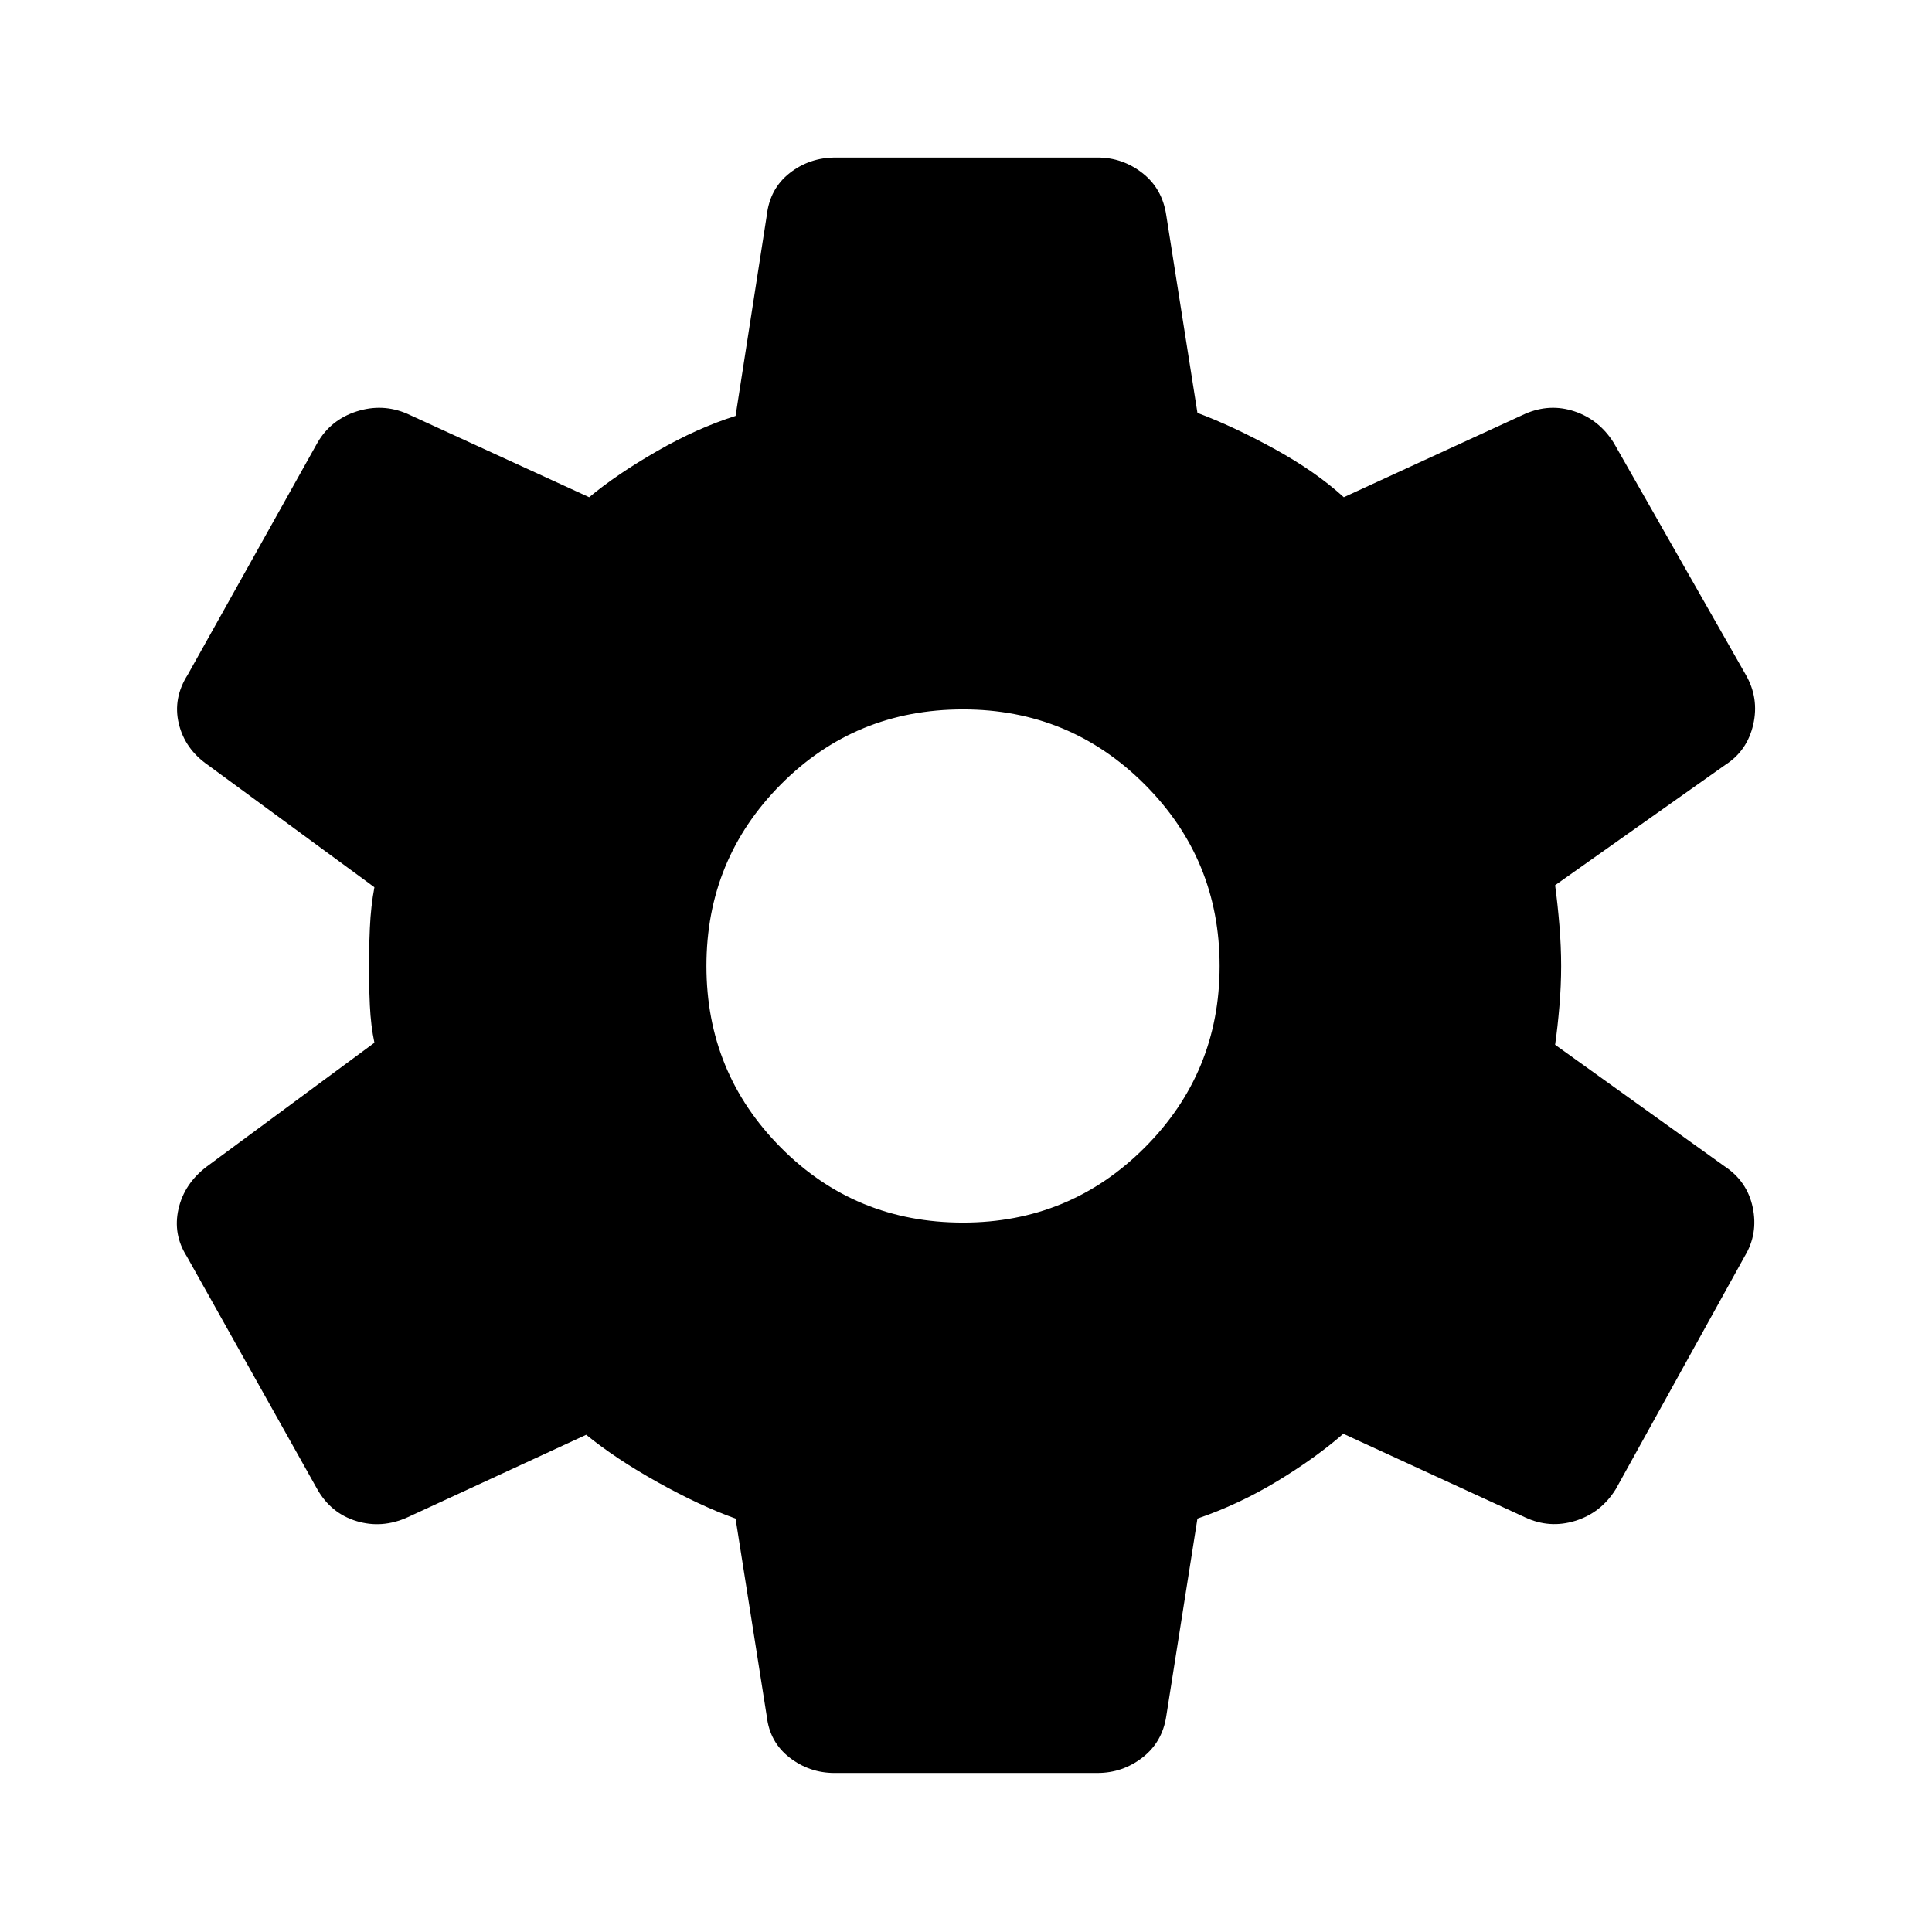<svg xmlns="http://www.w3.org/2000/svg" height="48" viewBox="0 -960 960 960" width="48"><path d="M414.65-79.02q-12.42 0-22.3-7.64-9.89-7.64-11.35-20.54l-15.5-98.23q-17.57-6.29-38.49-17.94-20.92-11.65-35.73-23.7l-88.76 41q-12.69 5.74-25.36 1.9-12.68-3.84-19.51-15.85L92.8-335.74q-6.97-10.98-4.1-23.56 2.87-12.59 14.08-21.07l83.26-61.5q-1.76-8.29-2.26-18.56-.5-10.28-.5-19.57 0-7.79.5-18.82.5-11.02 2.26-20.31l-82.76-60.76q-11.45-7.98-14.45-20.57-3-12.58 4.47-24.3l64.44-115.26q6.65-11.44 19.49-15.55 12.84-4.1 25.05 1.14l90.48 41.5q13.57-11.31 33.62-22.84 20.05-11.53 39.12-17.56l15.5-99.63q1.5-13.3 11.37-21.03 9.88-7.73 22.78-7.73h130.2q12.42 0 22.3 7.71 9.89 7.71 11.85 20.94l15.5 98.24q17.52 6.54 38.1 17.81 20.57 11.28 34.62 24.09l90.26-41.5q12.22-5.24 24.42-1.14 12.21 4.11 19.42 15.55l65.64 115.3q6.71 11.68 3.71 24.76-3 13.09-13.95 20.07l-84.5 59.76q1.26 9.28 2.13 19.81.87 10.54.87 20.33t-.87 20.06q-.87 10.27-2.13 19.06l84 60.26q11.45 7.48 14.2 20.57 2.75 13.08-3.95 24.2l-64.12 115.82q-7.33 11.77-20.14 15.73-12.8 3.96-24.99-1.78l-90.24-41.5q-13.81 12.05-32.86 23.58-19.05 11.53-39.62 18.56l-15.5 98.23q-1.96 12.9-11.85 20.54-9.88 7.64-22.3 7.64h-130.7Zm63.87-273.48q53 0 90.25-37.25T606.02-480q0-53-37.25-90.25t-90.25-37.25q-53.5 0-90.5 37.25t-37 90.25q0 53 37 90.25t90.5 37.25Z"/></svg>